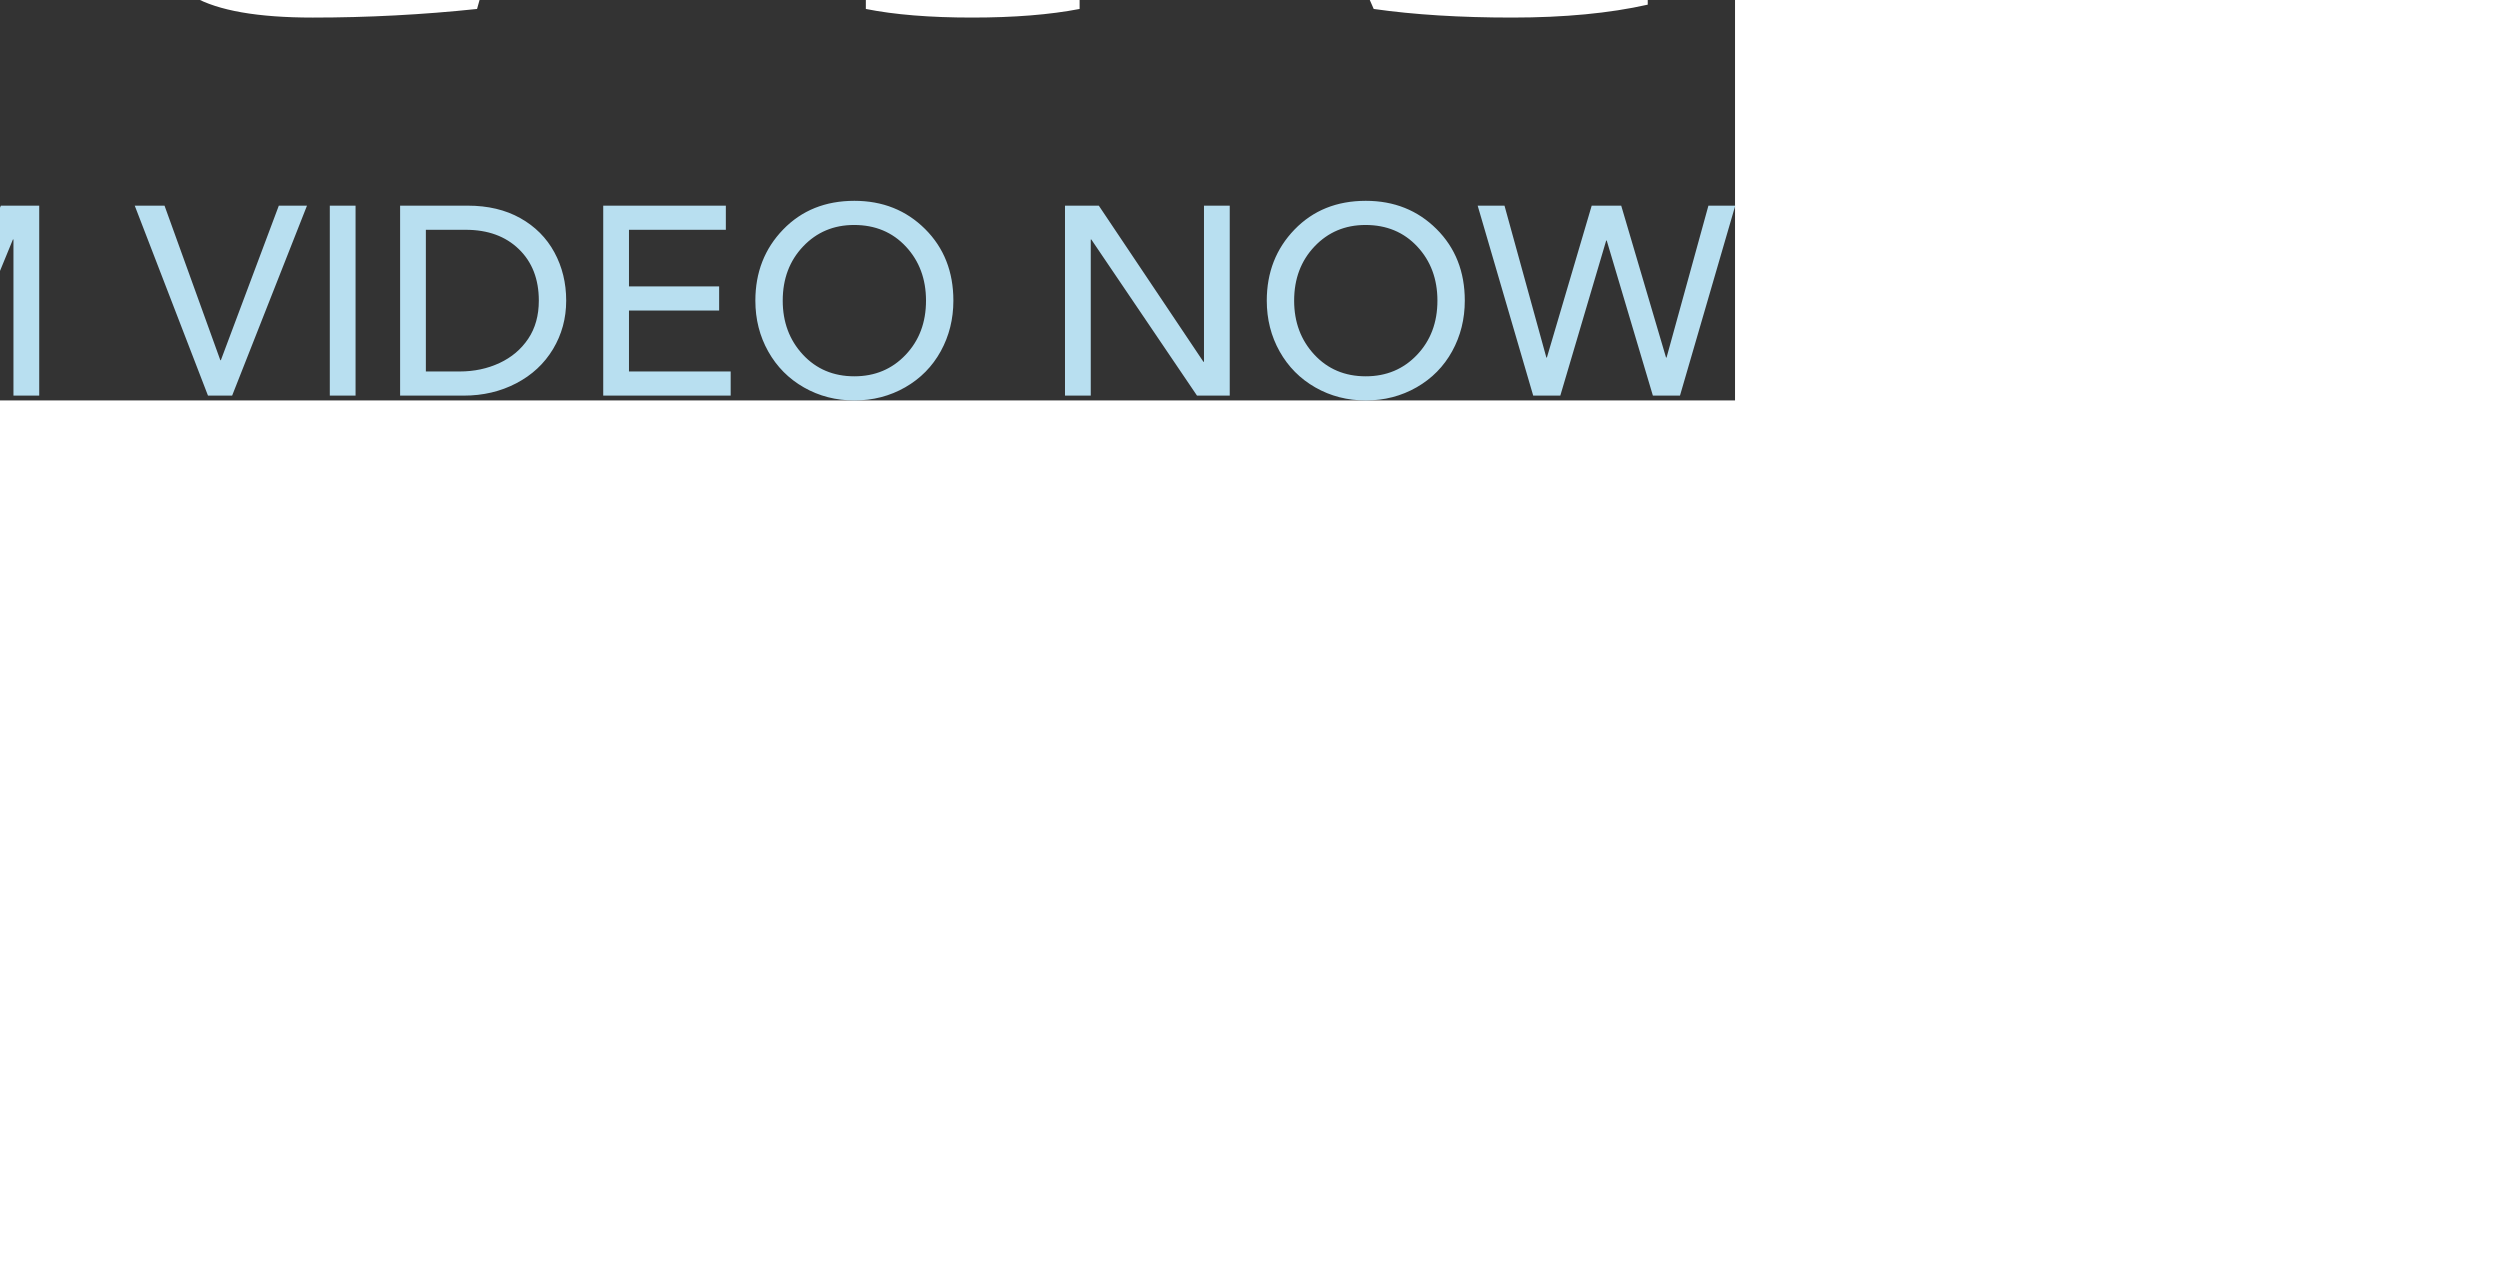 <svg xmlns="http://www.w3.org/2000/svg" id="targetSVG" viewBox="0 0 160 81.71" height="81.71" width="160" style="width: 160px; height: 81.71px; position: absolute; top: 50%; left: 50%; transform: translate(-50%, -50%) scale(1.091); z-index: 0; cursor: pointer;"><rect x="0" y="0" width="160" height="81.71" fill="#333333" stroke="none"/><defs id="SvgjsDefs1159"/><g id="SvgjsG1160" featurekey="ZfhXLo-0" transform="matrix(4.208,0,0,4.208,4.738,-25.414)" fill="#ffffff"><path d="M0.3 18.82 q0.06 -0.66 0.41 -1.32 t0.83 -1.08 q2.14 1.3 4.06 1.3 q0.84 0 1.23 -0.38 t0.39 -0.94 q0 -0.94 -1.26 -1.48 l-2.36 -1 q-1.38 -0.62 -2.12 -1.49 t-0.74 -2.21 q0 -0.92 0.37 -1.68 t1.04 -1.32 t1.59 -0.87 t2.04 -0.31 q2.24 0 4.52 1.14 q-0.1 1.54 -1.08 2.4 q-2.04 -0.98 -3.6 -0.98 q-0.8 0 -1.2 0.36 t-0.4 0.82 q0 0.78 1.18 1.26 l2.4 1.02 q1.52 0.64 2.27 1.64 t0.75 2.32 q0 0.94 -0.34 1.72 t-1.01 1.35 t-1.67 0.89 t-2.34 0.32 q-2.6 0 -4.96 -1.48 z M17.48 17.32 l2.62 -10.98 q0.48 -0.12 1.24 -0.12 q1.04 0 1.64 0.22 l0.12 0.16 l-3.74 13.4 q-1.14 0.12 -2.29 0.12 t-1.66 -0.29 t-0.77 -1.15 l-3.32 -12.06 q1.08 -0.46 1.78 -0.46 q0.84 0 1.24 0.38 t0.62 1.2 l1.54 5.7 q0.36 1.34 0.76 3.64 q0.04 0.24 0.22 0.24 z M35.54 6.2 l0.14 0.14 l0 13.6 q-0.8 0.18 -1.89 0.18 t-1.93 -0.12 l-3.14 -7.16 q-0.56 -1.22 -1.14 -2.82 l-0.06 0.02 q0.24 2.92 0.24 5.98 l0 3.98 q-0.62 0.12 -1.5 0.12 t-1.48 -0.12 l0 -13.6 q0.76 -0.18 1.83 -0.18 t1.91 0.12 l3.1 7.14 q0.84 1.98 1.24 3.04 l0.08 -0.04 q-0.24 -2.78 -0.24 -5.9 l0 -2.44 q0 -1.04 0.42 -1.49 t1.36 -0.45 l1.06 0 z"/></g><g id="SvgjsG1161" featurekey="PfFktW-0" transform="matrix(0.787,0,0,0.787,-0.519,65.688)" fill="#b8dff0"><path d="M5.88 5.48 c1.84 0 3.2 0.54 4.08 1.62 l-1.56 1.42 c-0.24 -0.373 -0.58 -0.673 -1.02 -0.9 s-0.947 -0.34 -1.52 -0.34 c-0.827 0 -1.49 0.203 -1.99 0.61 s-0.75 0.93 -0.75 1.57 c0 1.067 0.707 1.813 2.12 2.24 l1.78 0.58 c1 0.32 1.763 0.767 2.29 1.34 s0.79 1.36 0.79 2.36 c0 1.307 -0.463 2.363 -1.39 3.17 s-2.103 1.21 -3.53 1.21 c-2.04 0 -3.547 -0.653 -4.52 -1.96 l1.58 -1.36 c0.307 0.48 0.727 0.853 1.26 1.12 s1.113 0.4 1.74 0.4 c0.787 0 1.453 -0.227 2 -0.68 s0.82 -1.013 0.82 -1.68 c0 -0.493 -0.167 -0.907 -0.5 -1.24 s-0.933 -0.633 -1.8 -0.9 l-1.26 -0.42 c-1.267 -0.427 -2.153 -0.97 -2.66 -1.63 s-0.76 -1.51 -0.76 -2.55 c0 -1.107 0.447 -2.047 1.34 -2.82 s2.047 -1.16 3.46 -1.16 z M22.38 5.84 l0 1.8 l-4.56 0 l0 12.36 l-1.92 0 l0 -12.36 l-4.56 0 l0 -1.8 l11.04 0 z M29.5 5.84 c1.387 0 2.473 0.347 3.26 1.04 s1.18 1.667 1.18 2.92 c0 0.947 -0.323 1.773 -0.97 2.48 s-1.477 1.127 -2.49 1.26 l-0.02 0 l4.02 6.46 l-2.4 0 l-3.6 -6.24 l-2.14 0 l0 6.24 l-1.92 0 l0 -14.16 l5.08 0 z M28.94 12.08 c1 0 1.743 -0.183 2.23 -0.55 s0.73 -0.943 0.73 -1.73 c0 -1.52 -0.987 -2.28 -2.96 -2.28 l-2.6 0 l0 4.56 l2.6 0 z M45.78 5.84 l0 1.8 l-7.22 0 l0 4.22 l6.72 0 l0 1.8 l-6.72 0 l0 4.54 l7.58 0 l0 1.8 l-9.5 0 l0 -14.16 l9.14 0 z M55.04 5.84 l6.06 14.16 l-2.24 0 l-1.42 -3.5 l-6.74 0 l-1.4 3.5 l-2.24 0 l6.24 -14.16 l1.74 0 z M51.38 14.82 l5.36 0 l-2.64 -6.5 l-0.04 0 z M65.66 5.84 l4.5 10.72 l0.08 0 l4.46 -10.72 l2.86 0 l0 14.16 l-1.92 0 l0 -11.64 l-0.04 0 l-4.78 11.64 l-1.28 0 l-4.78 -11.64 l-0.04 0 l0 11.64 l-1.92 0 l0 -14.16 l2.86 0 z M86.9 5.84 l4.16 11.52 l0.04 0 l4.32 -11.52 l2.1 0 l-5.58 14.16 l-1.8 0 l-5.46 -14.16 l2.22 0 z M101.14 5.84 l0 14.16 l-1.92 0 l0 -14.16 l1.92 0 z M109.5 5.84 c1.507 0 2.813 0.31 3.92 0.93 s1.953 1.47 2.54 2.55 s0.88 2.28 0.88 3.6 s-0.327 2.523 -0.98 3.61 s-1.567 1.937 -2.74 2.55 s-2.48 0.92 -3.92 0.92 l-4.74 0 l0 -14.16 l5.04 0 z M108.9 18.2 c1.08 0 2.07 -0.21 2.97 -0.63 s1.613 -1.023 2.14 -1.81 s0.79 -1.733 0.79 -2.84 c0 -1.6 -0.497 -2.88 -1.49 -3.84 s-2.31 -1.44 -3.95 -1.44 l-2.98 0 l0 10.56 l2.52 0 z M128.74 5.84 l0 1.8 l-7.22 0 l0 4.22 l6.72 0 l0 1.8 l-6.72 0 l0 4.54 l7.58 0 l0 1.8 l-9.5 0 l0 -14.16 l9.14 0 z M138.32 5.48 c2.107 0 3.863 0.7 5.27 2.1 s2.11 3.18 2.11 5.34 c0 1.373 -0.313 2.63 -0.94 3.77 s-1.51 2.037 -2.65 2.69 s-2.403 0.98 -3.79 0.98 c-1.373 0 -2.627 -0.323 -3.76 -0.97 s-2.02 -1.54 -2.66 -2.68 s-0.96 -2.403 -0.96 -3.79 c0 -2.107 0.69 -3.873 2.07 -5.3 s3.15 -2.14 5.31 -2.14 z M132.98 12.92 c0 1.6 0.5 2.94 1.5 4.02 s2.28 1.62 3.84 1.62 c1.533 0 2.807 -0.533 3.82 -1.6 s1.52 -2.413 1.52 -4.04 c0 -1.613 -0.5 -2.957 -1.5 -4.03 s-2.287 -1.61 -3.86 -1.61 c-1.52 0 -2.787 0.533 -3.8 1.6 s-1.52 2.413 -1.52 4.04 z M156.54 5.84 l7.8 11.64 l0.04 0 l0 -11.64 l1.92 0 l0 14.16 l-2.44 0 l-7.88 -11.64 l-0.04 0 l0 11.64 l-1.92 0 l0 -14.16 l2.52 0 z M176.44 5.48 c2.107 0 3.863 0.7 5.27 2.1 s2.11 3.18 2.11 5.34 c0 1.373 -0.313 2.63 -0.94 3.77 s-1.51 2.037 -2.65 2.69 s-2.403 0.98 -3.79 0.98 c-1.373 0 -2.627 -0.323 -3.76 -0.97 s-2.02 -1.54 -2.66 -2.68 s-0.96 -2.403 -0.96 -3.79 c0 -2.107 0.69 -3.873 2.07 -5.3 s3.15 -2.14 5.31 -2.14 z M171.1 12.92 c0 1.6 0.5 2.94 1.5 4.02 s2.28 1.62 3.84 1.62 c1.533 0 2.807 -0.533 3.82 -1.6 s1.52 -2.413 1.52 -4.04 c0 -1.613 -0.5 -2.957 -1.5 -4.03 s-2.287 -1.61 -3.86 -1.61 c-1.52 0 -2.787 0.533 -3.8 1.6 s-1.52 2.413 -1.52 4.04 z M194.36 8.44 l-3.42 11.56 l-2.02 0 l-4.14 -14.16 l2 0 l3.12 11.32 l0.04 0 l3.34 -11.32 l2.2 0 l3.34 11.32 l0.04 0 l3.12 -11.32 l2 0 l-4.12 14.16 l-2.02 0 l-3.44 -11.56 l-0.04 0 z"/></g></svg>